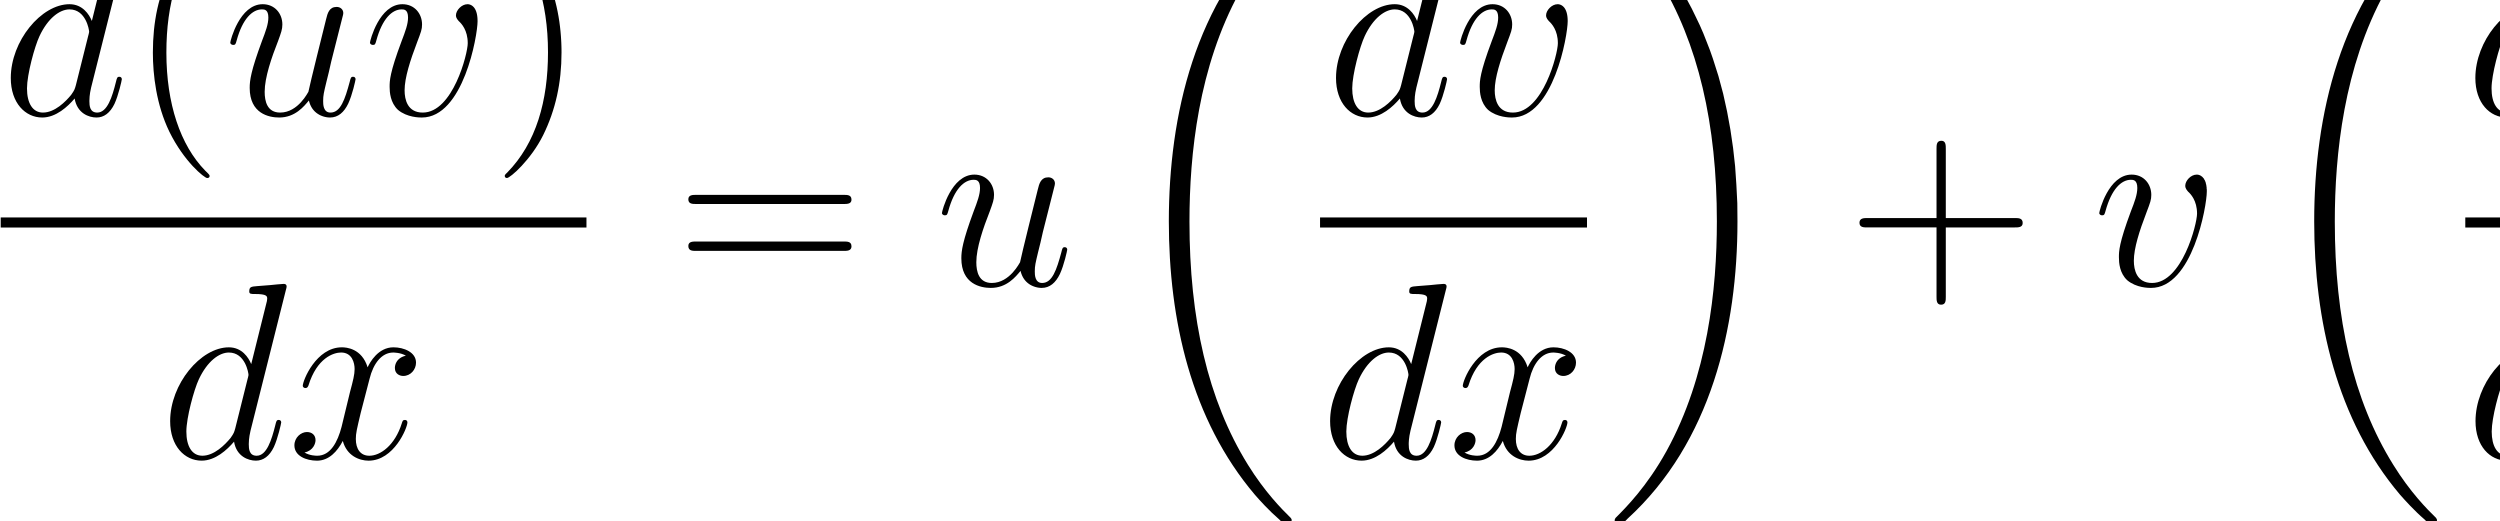 <?xml version="1.0" encoding="UTF-8" standalone="no"?>
<svg
   xmlns:dc="http://purl.org/dc/elements/1.1/"
   xmlns:cc="http://creativecommons.org/ns#"
   xmlns:rdf="http://www.w3.org/1999/02/22-rdf-syntax-ns#"
   xmlns:svg="http://www.w3.org/2000/svg"
   xmlns="http://www.w3.org/2000/svg"
   xmlns:sodipodi="http://sodipodi.sourceforge.net/DTD/sodipodi-0.dtd"
   xmlns:inkscape="http://www.inkscape.org/namespaces/inkscape"
   version="1.1"
   id="body"
   width="229.217"
   height="47.804"
   viewBox="0 0 0.318 0.066"
   preserveAspectRatio="none"
   inkscape:version="0.48.3.1 r9886"
   sodipodi:docname="ch2-Z-G-48.svg">
  <defs
     id="defs65" />
  <sodipodi:namedview
     pagecolor="#ffffff"
     bordercolor="#666666"
     borderopacity="1"
     objecttolerance="10"
     gridtolerance="10"
     guidetolerance="10"
     inkscape:pageopacity="0"
     inkscape:pageshadow="2"
     inkscape:window-width="640"
     inkscape:window-height="480"
     id="namedview63"
     showgrid="false"
     inkscape:zoom="0.32777778"
     inkscape:cx="382.1875"
     inkscape:cy="458.83841"
     inkscape:window-x="0"
     inkscape:window-y="24"
     inkscape:window-maximized="0"
     inkscape:current-layer="body" />
  <title
     id="title3">SVG drawing</title>
  <desc
     id="desc5">This was produced by version 4.4 of GNU libplot, a free library for exporting 2-D vector graphics.</desc>
  <g
     id="content"
     transform="matrix(0.002,0,0,-0.002,-4.34025e-4,0.068)"
     xml:space="preserve"
     stroke-miterlimit="10.433"
     font-style="normal"
     font-variant="normal"
     font-weight="normal"
     font-stretch="normal"
     font-size-adjust="none"
     letter-spacing="normal"
     word-spacing="normal"
     style="font-style:normal;font-variant:normal;font-weight:normal;font-stretch:normal;letter-spacing:normal;word-spacing:normal;text-anchor:start;fill:none;stroke:#000000;stroke-linecap:butt;stroke-linejoin:miter;stroke-miterlimit:10.433;stroke-opacity:1;stroke-dasharray:none;stroke-dashoffset:0">
<path
   d="m 8.262,37.359 0.002,0.006 0.002,0.006 0.002,0.007 0.002,0.006 0.004,0.014 0.004,0.013 0.004,0.015 0.004,0.014 0.004,0.015 0.004,0.016 0.004,0.015 0.003,0.016 0.003,0.015 0.003,0.016 0.002,0.015 0.002,0.016 6e-4,0.007 4e-4,0.008 3e-4,0.007 10e-5,0.008 c 0,0.156 -0.156,0.156 -0.188,0.156 -0.031,0 -0.797,-0.062 -0.875,-0.078 C 6.965,37.656 6.731,37.625 6.449,37.609 6.043,37.578 5.934,37.562 5.934,37.266 c 0,-0.157 0.125,-0.157 0.359,-0.157 0.766,0 0.781,-0.14 0.781,-0.297 0,-0.093 -0.031,-0.218 -0.047,-0.265 L 6.059,32.672 c -0.172,0.422 -0.594,1.062 -1.422,1.062 -1.797,0 -3.734,-2.328 -3.734,-4.672 0,-1.578 0.922,-2.5 2,-2.5 l 0.047,0.313 c -0.656,0 -1.016,0.594 -1.016,1.531 0,0.875 0.484,2.656 0.797,3.313 0.531,1.125 1.281,1.687 1.906,1.687 1.047,0 1.25,-1.297 1.25,-1.422 0,-0.015 -0.047,-0.234 -0.062,-0.265 L 5.043,28.609 C 4.965,28.344 4.965,28.312 4.746,28 4.387,27.562 3.699,26.875 2.949,26.875 L 2.902,26.562 c 0.875,0 1.625,0.688 2.062,1.204 0.156,-0.938 0.906,-1.204 1.391,-1.204 0.469,0 0.859,0.282 1.141,0.86 0.25,0.531 0.469,1.5 0.469,1.562 0,0.094 -0.062,0.157 -0.156,0.157 -0.141,0 -0.156,-0.079 -0.219,-0.329 -0.234,-0.937 -0.547,-1.937 -1.188,-1.937 -0.469,0 -0.5,0.422 -0.5,0.734 0,0.063 0,0.391 0.109,0.844 z"
   id="path9"
   inkscape:connector-curvature="0"
   style="fill:#000000;stroke-width:0" />
<path
   d="m 13.547,22.859 0,0.009 -0.001,0.009 0,0.004 -10e-4,0.005 -10e-4,0.005 -0.001,0.004 -0.002,0.006 -0.003,0.005 -0.003,0.006 -0.003,0.007 -0.004,0.007 -0.005,0.007 -0.005,0.008 -0.006,0.008 -0.007,0.009 -0.008,0.01 -0.009,0.011 -0.01,0.011 -0.005,0.006 -0.006,0.006 -0.005,0.007 -0.007,0.006 -0.006,0.007 -0.007,0.007 -0.007,0.007 -0.007,0.008 -0.007,0.008 -0.008,0.008 -0.008,0.008 -0.009,0.009 -0.009,0.009 -0.009,0.009 -0.01,0.009 -0.01,0.01 -0.01,0.01 -0.01,0.01 -0.011,0.011 -0.012,0.011 -0.012,0.011 -0.012,0.012 -0.012,0.012 -0.013,0.012 c -1.578,1.609 -2.469,4.235 -2.469,7.469 0,3.094 0.734,5.734 2.578,7.625 0.172,0.141 0.172,0.172 0.172,0.219 0,0.093 -0.078,0.125 -0.156,0.125 -0.203,0 -1.5,-1.141 -2.282,-2.703 -0.812,-1.61 -1.171,-3.313 -1.171,-5.266 0,-1.406 0.218,-3.297 1.046,-5 0.938,-1.906 2.235,-2.938 2.407,-2.938 0.078,0 0.156,0.032 0.156,0.125 z"
   id="path11"
   inkscape:connector-curvature="0"
   style="fill:#000000;stroke-width:0" />
<path
   d="m 19.863,27.641 0.01,-0.042 0.011,-0.04 0.024,-0.077 0.026,-0.074 0.03,-0.069 0.032,-0.066 0.035,-0.063 0.036,-0.058 0.039,-0.056 0.041,-0.051 0.042,-0.049 0.044,-0.046 0.046,-0.042 0.046,-0.039 0.048,-0.037 0.049,-0.033 0.049,-0.031 0.049,-0.029 0.05,-0.026 0.05,-0.023 0.051,-0.021 0.05,-0.019 0.049,-0.017 0.049,-0.015 0.048,-0.012 0.048,-0.011 0.046,-0.009 0.045,-0.008 0.044,-0.006 0.042,-0.004 0.04,-0.003 0.039,-0.002 0.036,-10e-4 c 0.516,0 0.891,0.329 1.156,0.876 0.266,0.562 0.469,1.5 0.469,1.546 0,0.094 -0.062,0.157 -0.156,0.157 -0.141,0 -0.156,-0.079 -0.219,-0.329 -0.297,-1.093 -0.578,-1.937 -1.219,-1.937 -0.468,0 -0.468,0.531 -0.468,0.734 0,0.36 0.046,0.532 0.203,1.188 0.109,0.437 0.218,0.859 0.312,1.312 l 0.656,2.579 c 0.11,0.406 0.11,0.437 0.11,0.484 0,0.234 -0.188,0.39 -0.422,0.39 -0.469,0 -0.578,-0.39 -0.672,-0.781 -0.156,-0.625 -1.016,-4.047 -1.125,-4.593 -0.016,0 -0.641,-1.313 -1.797,-1.313 -0.828,0 -0.984,0.719 -0.984,1.313 0,0.906 0.437,2.171 0.859,3.234 0.188,0.516 0.266,0.719 0.266,1.031 0,0.688 -0.485,1.281 -1.25,1.281 -1.469,0 -2.063,-2.312 -2.063,-2.437 0,-0.063 0.078,-0.141 0.188,-0.141 0.14,0 0.156,0.063 0.218,0.282 0.375,1.374 1.001,1.968 1.61,1.968 0.156,0 0.406,-0.015 0.406,-0.515 0,-0.422 -0.172,-0.875 -0.406,-1.485 -0.703,-1.89 -0.781,-2.5 -0.781,-2.968 0,-1.626 1.218,-1.876 1.875,-1.876 1.015,0 1.578,0.704 1.89,1.079 z"
   id="path13"
   inkscape:connector-curvature="0"
   style="fill:#000000;stroke-width:0" />
<path
   d="m 30.59,32.656 -0.001,0.047 -10e-4,0.046 -0.002,0.044 -0.002,0.043 -0.003,0.041 -0.004,0.04 -0.005,0.039 -0.005,0.038 -0.005,0.037 -0.007,0.035 -0.006,0.034 -0.008,0.033 -0.007,0.032 -0.009,0.03 -0.009,0.03 -0.009,0.028 -0.009,0.028 -0.01,0.026 -0.011,0.025 -0.011,0.024 -0.011,0.024 -0.011,0.022 -0.012,0.021 -0.012,0.021 -0.012,0.019 -0.013,0.019 -0.025,0.035 -0.027,0.031 -0.027,0.028 -0.027,0.025 -0.027,0.023 -0.028,0.02 -0.027,0.017 -0.027,0.015 -0.027,0.013 -0.026,0.011 -0.025,0.009 -0.024,0.007 -0.023,0.006 -0.022,0.004 -0.02,0.004 -0.019,0.002 -0.017,10e-4 -0.015,0.001 -0.013,0 c -0.375,0 -0.734,-0.39 -0.734,-0.703 0,-0.187 0.125,-0.297 0.187,-0.375 0.157,-0.14 0.563,-0.562 0.563,-1.39 0,-0.672 -0.953,-4.391 -2.86,-4.391 -0.968,0 -1.156,0.813 -1.156,1.406 0,0.797 0.36,1.907 0.797,3.047 0.25,0.656 0.313,0.813 0.313,1.125 0,0.672 -0.469,1.281 -1.25,1.281 -1.469,0 -2.063,-2.312 -2.063,-2.437 0,-0.063 0.078,-0.141 0.188,-0.141 0.14,0 0.156,0.063 0.218,0.282 0.375,1.374 1,1.968 1.61,1.968 0.14,0 0.406,0 0.406,-0.515 0,-0.422 -0.172,-0.875 -0.406,-1.485 -0.766,-2.031 -0.766,-2.531 -0.766,-2.906 0,-0.344 0.047,-1 0.531,-1.453 0.578,-0.485 1.375,-0.485 1.516,-0.485 2.641,0 3.547,5.188 3.547,6.094 z"
   id="path15"
   inkscape:connector-curvature="0"
   style="fill:#000000;stroke-width:0" />
<path
   d="m 35.93,30.672 -10e-4,0.116 -0.001,0.121 -0.003,0.125 -0.004,0.128 -0.005,0.133 -0.007,0.136 -0.018,0.282 -0.025,0.294 -0.033,0.306 -0.041,0.316 -0.052,0.324 -0.062,0.332 -0.073,0.337 -0.085,0.343 -0.098,0.346 -0.112,0.348 -0.061,0.174 -0.066,0.175 -0.069,0.174 -0.073,0.174 -0.077,0.174 -0.081,0.173 c -0.938,1.906 -2.25,2.938 -2.422,2.938 -0.063,0 -0.141,-0.032 -0.141,-0.125 0,-0.047 0,-0.078 0.266,-0.36 1.594,-1.594 2.484,-4.218 2.484,-7.468 0,-3.079 -0.75,-5.735 -2.593,-7.61 -0.157,-0.14 -0.157,-0.172 -0.157,-0.219 0,-0.093 0.078,-0.125 0.141,-0.125 0.203,0 1.516,1.141 2.297,2.704 0.797,1.609 1.172,3.328 1.172,5.234 z"
   id="path17"
   inkscape:connector-curvature="0"
   style="fill:#000000;stroke-width:0" />
<line
   x1="0.262"
   y1="19.918"
   x2="37.516"
   y2="19.918"
   id="line19"
   style="stroke-width:0.638" />
<path
   d="m 18.398,15.641 0.002,0.006 0.002,0.006 10e-4,0.006 0.002,0.006 0.004,0.014 0.003,0.014 0.004,0.014 0.004,0.015 0.004,0.015 0.004,0.015 0.003,0.015 0.004,0.016 0.003,0.016 0.002,0.015 0.002,0.016 0.002,0.015 0.001,0.008 0,0.007 0,0.008 0,0.007 c 0,0.156 -0.156,0.156 -0.187,0.156 -0.031,0 -0.797,-0.062 -0.875,-0.078 -0.281,-0.015 -0.516,-0.047 -0.797,-0.062 -0.406,-0.032 -0.516,-0.047 -0.516,-0.344 0,-0.156 0.125,-0.156 0.36,-0.156 0.765,0 0.781,-0.141 0.781,-0.297 0,-0.094 -0.031,-0.219 -0.047,-0.266 l -0.969,-3.875 c -0.172,0.422 -0.593,1.063 -1.422,1.063 -1.796,0 -3.734,-2.329 -3.734,-4.672 0,-1.578 0.922,-2.5 2,-2.5 l 0.047,0.312 c -0.656,0 -1.016,0.594 -1.016,1.531 0,0.875 0.485,2.656 0.797,3.312 0.531,1.125 1.281,1.688 1.906,1.688 1.047,0 1.25,-1.297 1.25,-1.422 0,-0.016 -0.046,-0.235 -0.062,-0.266 L 15.18,6.891 C 15.102,6.625 15.102,6.594 14.883,6.281 14.523,5.844 13.836,5.156 13.086,5.156 L 13.039,4.844 c 0.875,0 1.625,0.687 2.063,1.203 0.156,-0.938 0.906,-1.203 1.39,-1.203 0.469,0 0.86,0.281 1.141,0.859 0.25,0.531 0.469,1.5 0.469,1.562 0,0.094 -0.063,0.156 -0.157,0.156 -0.14,0 -0.156,-0.078 -0.218,-0.328 -0.235,-0.938 -0.547,-1.938 -1.188,-1.938 -0.469,0 -0.5,0.422 -0.5,0.734 0,0.062 0,0.391 0.109,0.844 z"
   id="path21"
   inkscape:connector-curvature="0"
   style="fill:#000000;stroke-width:0" />
<path
   d="m 26.035,11.484 -0.046,-0.009 -0.044,-0.011 -0.043,-0.013 -0.041,-0.014 -0.039,-0.016 -0.037,-0.017 -0.036,-0.018 -0.035,-0.019 -0.032,-0.021 -0.031,-0.021 -0.03,-0.023 -0.028,-0.024 -0.026,-0.024 -0.025,-0.025 -0.024,-0.026 -0.022,-0.027 -0.02,-0.028 -0.019,-0.028 -0.018,-0.028 -0.016,-0.029 -0.015,-0.029 -0.014,-0.03 -0.012,-0.03 -0.01,-0.03 -0.01,-0.03 -0.008,-0.031 -0.007,-0.03 -0.005,-0.03 -0.005,-0.031 -0.003,-0.03 -0.001,-0.029 -10e-4,-0.03 c 0,-0.375 0.313,-0.5 0.531,-0.5 0.469,0 0.813,0.406 0.813,0.844 0,0.656 -0.766,0.969 -1.438,0.969 -0.968,0 -1.5,-0.954 -1.64,-1.266 -0.375,1.203 -1.36,1.266 -1.641,1.266 -1.625,0 -2.484,-2.094 -2.484,-2.438 0,-0.062 0.062,-0.141 0.172,-0.141 0.125,0 0.156,0.094 0.187,0.156 0.547,1.765 1.609,2.094 2.078,2.094 0.703,0 0.86,-0.657 0.86,-1.047 0,-0.344 -0.094,-0.719 -0.297,-1.469 L 21.941,6.984 c -0.25,-0.953 -0.703,-1.828 -1.546,-1.828 -0.079,0 -0.469,0 -0.813,0.203 0.578,0.125 0.703,0.594 0.703,0.781 0,0.328 -0.234,0.516 -0.547,0.516 -0.375,0 -0.797,-0.344 -0.797,-0.844 0,-0.672 0.75,-0.969 1.438,-0.969 0.766,0 1.297,0.594 1.641,1.25 0.25,-0.938 1.046,-1.25 1.64,-1.25 1.61,0 2.469,2.078 2.469,2.422 0,0.094 -0.063,0.156 -0.156,0.156 -0.141,0 -0.157,-0.078 -0.203,-0.219 -0.438,-1.391 -1.36,-2.047 -2.063,-2.047 -0.562,0 -0.859,0.422 -0.859,1.063 0,0.359 0.062,0.609 0.312,1.656 l 0.563,2.156 c 0.234,0.953 0.765,1.657 1.5,1.657 0.031,0 0.484,0 0.812,-0.204 z"
   id="path23"
   inkscape:connector-curvature="0"
   style="fill:#000000;stroke-width:0" />
<path
   d="m 53.871,21.09 0.042,0 0.042,0 0.043,0.002 0.022,0.001 0.021,0.001 0.022,0.002 0.021,0.002 0.021,0.003 0.02,0.004 0.021,0.004 0.019,0.004 0.019,0.006 0.019,0.006 0.018,0.007 0.017,0.008 0.017,0.009 0.016,0.009 0.014,0.011 0.014,0.012 0.013,0.013 0.012,0.014 0.005,0.008 0.005,0.008 0.005,0.008 0.005,0.009 0.004,0.009 0.004,0.009 0.003,0.009 0.004,0.01 0.002,0.011 0.003,0.01 0.002,0.011 0.002,0.012 10e-4,0.011 10e-4,0.013 0.001,0.012 0,0.013 c 0,0.297 -0.266,0.297 -0.5,0.297 h -9.375 c -0.219,0 -0.5,0 -0.5,-0.281 0,-0.297 0.266,-0.297 0.5,-0.297 z"
   id="path25"
   inkscape:connector-curvature="0"
   style="fill:#000000;stroke-width:0" />
<path
   d="m 53.871,18.121 0.042,0 0.042,0.001 0.043,0.001 0.022,10e-4 0.021,0.002 0.022,0.002 0.021,0.002 0.021,0.003 0.02,0.004 0.021,0.004 0.019,0.005 0.019,0.006 0.019,0.006 0.018,0.008 0.017,0.008 0.017,0.009 0.016,0.011 0.014,0.011 0.014,0.013 0.013,0.013 0.012,0.015 0.005,0.008 0.005,0.009 0.005,0.008 0.005,0.009 0.004,0.01 0.004,0.009 0.003,0.011 0.004,0.01 0.002,0.011 0.003,0.011 0.002,0.012 0.002,0.012 10e-4,0.012 10e-4,0.013 0.001,0.013 0,0.014 c 0,0.297 -0.266,0.297 -0.5,0.297 h -9.375 c -0.219,0 -0.5,0 -0.5,-0.281 0,-0.313 0.266,-0.313 0.5,-0.313 z"
   id="path27"
   inkscape:connector-curvature="0"
   style="fill:#000000;stroke-width:0" />
<path
   d="m 65.125,16.855 0.01,-0.041 0.011,-0.04 0.023,-0.077 0.027,-0.074 0.03,-0.07 0.032,-0.065 0.034,-0.063 0.037,-0.058 0.039,-0.056 0.041,-0.052 0.042,-0.048 0.044,-0.046 0.046,-0.042 0.046,-0.039 0.048,-0.037 0.048,-0.034 0.049,-0.031 0.05,-0.028 0.05,-0.026 0.05,-0.023 0.05,-0.021 0.05,-0.019 0.05,-0.017 0.049,-0.015 0.048,-0.012 0.048,-0.011 0.046,-0.01 0.045,-0.007 0.044,-0.006 0.042,-0.004 0.04,-0.003 0.039,-0.002 0.036,-0.001 c 0.515,0 0.89,0.328 1.156,0.875 0.266,0.563 0.469,1.5 0.469,1.547 0,0.094 -0.063,0.156 -0.156,0.156 -0.141,0 -0.157,-0.078 -0.219,-0.328 -0.297,-1.093 -0.578,-1.937 -1.219,-1.937 -0.469,0 -0.469,0.531 -0.469,0.734 0,0.36 0.047,0.531 0.203,1.188 0.11,0.437 0.219,0.859 0.313,1.312 l 0.656,2.578 c 0.109,0.407 0.109,0.438 0.109,0.485 0,0.234 -0.187,0.39 -0.421,0.39 -0.469,0 -0.579,-0.39 -0.672,-0.781 -0.157,-0.625 -1.016,-4.047 -1.125,-4.594 -0.016,0 -0.641,-1.312 -1.797,-1.312 -0.828,0 -0.985,0.719 -0.985,1.312 0,0.907 0.438,2.172 0.86,3.235 0.187,0.515 0.266,0.718 0.266,1.031 0,0.687 -0.485,1.281 -1.25,1.281 -1.469,0 -2.063,-2.312 -2.063,-2.437 0,-0.063 0.078,-0.141 0.187,-0.141 0.141,0 0.157,0.063 0.219,0.281 0.375,1.375 1,1.969 1.61,1.969 0.156,0 0.406,-0.016 0.406,-0.516 0,-0.421 -0.172,-0.875 -0.406,-1.484 -0.703,-1.891 -0.782,-2.5 -0.782,-2.969 0,-1.625 1.219,-1.875 1.875,-1.875 1.016,0 1.578,0.703 1.891,1.078 z"
   id="path29"
   inkscape:connector-curvature="0"
   style="fill:#000000;stroke-width:0" />
<path
   d="m 82.367,1.082 0,0.006 0,0.006 -0.001,0.005 0,0.005 -0.001,0.005 -10e-4,0.005 L 82.363,1.119 82.362,1.124 82.36,1.128 82.359,1.133 82.357,1.137 82.356,1.142 82.354,1.146 82.352,1.15 82.35,1.154 82.348,1.158 82.343,1.166 82.338,1.174 82.333,1.182 82.328,1.19 82.322,1.198 82.316,1.206 82.311,1.214 82.305,1.223 c -0.594,0.578 -1.657,1.656 -2.719,3.359 -2.563,4.109 -3.719,9.266 -3.719,15.391 0,4.281 0.578,9.797 3.188,14.531 1.265,2.25 2.562,3.562 3.265,4.25 0.047,0.047 0.047,0.078 0.047,0.141 0,0.156 -0.109,0.156 -0.328,0.156 -0.234,0 -0.266,0 -0.5,-0.25 -5.328,-4.844 -6.984,-12.125 -6.984,-18.813 0,-6.25 1.422,-12.547 5.468,-17.297 0.313,-0.359 0.907,-1.016 1.563,-1.578 0.187,-0.203 0.219,-0.203 0.453,-0.203 0.219,0 0.328,0 0.328,0.172 z"
   id="path31"
   inkscape:connector-curvature="0"
   style="fill:#000000;stroke-width:0" />
<path
   d="m 92.547,37.359 0.001,0.006 0.002,0.006 0.002,0.007 10e-4,0.006 0.004,0.014 0.004,0.013 0.004,0.015 0.004,0.014 0.003,0.015 0.004,0.016 0.004,0.015 0.003,0.016 0.003,0.015 0.003,0.016 0.002,0.015 0.001,0.016 0.001,0.007 0,0.008 10e-4,0.007 0,0.008 c 0,0.156 -0.156,0.156 -0.188,0.156 -0.031,0 -0.797,-0.062 -0.875,-0.078 -0.281,-0.016 -0.515,-0.047 -0.797,-0.063 -0.406,-0.031 -0.515,-0.047 -0.515,-0.343 0,-0.157 0.125,-0.157 0.359,-0.157 0.766,0 0.781,-0.14 0.781,-0.297 0,-0.093 -0.031,-0.218 -0.047,-0.265 l -0.968,-3.875 c -0.172,0.422 -0.594,1.062 -1.422,1.062 -1.797,0 -3.734,-2.328 -3.734,-4.672 0,-1.578 0.921,-2.5 2,-2.5 l 0.046,0.313 c -0.656,0 -1.015,0.594 -1.015,1.531 0,0.875 0.484,2.656 0.797,3.313 0.531,1.125 1.281,1.687 1.906,1.687 1.047,0 1.25,-1.297 1.25,-1.422 0,-0.015 -0.047,-0.234 -0.063,-0.265 l -0.781,-3.11 C 89.25,28.344 89.25,28.312 89.031,28 88.672,27.562 87.984,26.875 87.234,26.875 l -0.046,-0.313 c 0.874,0 1.624,0.688 2.062,1.204 0.156,-0.938 0.906,-1.204 1.391,-1.204 0.468,0 0.859,0.282 1.14,0.86 0.25,0.531 0.469,1.5 0.469,1.562 0,0.094 -0.062,0.157 -0.156,0.157 -0.141,0 -0.156,-0.079 -0.219,-0.329 -0.234,-0.937 -0.547,-1.937 -1.187,-1.937 -0.469,0 -0.5,0.422 -0.5,0.734 0,0.063 0,0.391 0.109,0.844 z"
   id="path33"
   inkscape:connector-curvature="0"
   style="fill:#000000;stroke-width:0" />
<path
   d="m 99.922,32.656 0,0.047 -0.002,0.046 -0.001,0.044 -0.003,0.043 -0.003,0.041 -0.004,0.04 -0.004,0.039 -0.006,0.038 -0.005,0.037 -0.006,0.035 -0.007,0.034 -0.008,0.033 -0.007,0.032 -0.009,0.03 -0.008,0.03 -0.01,0.028 -0.009,0.028 -0.01,0.026 -0.011,0.025 -0.011,0.024 -0.011,0.024 -0.011,0.022 -0.012,0.021 -0.012,0.021 -0.012,0.019 -0.013,0.019 -0.025,0.035 -0.027,0.031 -0.027,0.028 -0.027,0.025 -0.027,0.023 -0.028,0.02 -0.027,0.017 -0.027,0.015 -0.027,0.013 -0.026,0.011 -0.025,0.009 -0.024,0.007 -0.023,0.006 -0.022,0.004 -0.02,0.004 -0.019,0.002 -0.017,10e-4 -0.015,0.001 -0.013,0 c -0.375,0 -0.734,-0.39 -0.734,-0.703 0,-0.187 0.125,-0.297 0.187,-0.375 0.157,-0.14 0.563,-0.562 0.563,-1.39 0,-0.672 -0.953,-4.391 -2.859,-4.391 -0.969,0 -1.157,0.813 -1.157,1.406 0,0.797 0.36,1.907 0.797,3.047 0.25,0.656 0.313,0.813 0.313,1.125 0,0.672 -0.469,1.281 -1.25,1.281 -1.469,0 -2.063,-2.312 -2.063,-2.437 0,-0.063 0.078,-0.141 0.188,-0.141 0.14,0 0.156,0.063 0.218,0.282 0.375,1.374 1,1.968 1.61,1.968 0.14,0 0.406,0 0.406,-0.515 0,-0.422 -0.172,-0.875 -0.406,-1.485 -0.766,-2.031 -0.766,-2.531 -0.766,-2.906 0,-0.344 0.047,-1 0.531,-1.453 0.579,-0.485 1.375,-0.485 1.516,-0.485 2.641,0 3.547,5.188 3.547,6.094 z"
   id="path35"
   inkscape:connector-curvature="0"
   style="fill:#000000;stroke-width:0" />
<line
   x1="84.172"
   y1="19.918"
   x2="101.15"
   y2="19.918"
   id="line37"
   style="stroke-width:0.638" />
<path
   d="m 92.172,15.641 0.001,0.006 0.002,0.006 0.002,0.006 10e-4,0.006 0.004,0.014 0.004,0.014 0.004,0.014 0.004,0.015 0.003,0.015 0.004,0.015 0.004,0.015 0.003,0.016 0.003,0.016 0.003,0.015 0.002,0.016 0.001,0.015 0.001,0.008 0,0.007 10e-4,0.008 0,0.007 c 0,0.156 -0.157,0.156 -0.188,0.156 -0.031,0 -0.797,-0.062 -0.875,-0.078 -0.281,-0.015 -0.515,-0.047 -0.797,-0.062 -0.406,-0.032 -0.515,-0.047 -0.515,-0.344 0,-0.156 0.125,-0.156 0.359,-0.156 0.766,0 0.781,-0.141 0.781,-0.297 0,-0.094 -0.031,-0.219 -0.046,-0.266 l -0.969,-3.875 c -0.172,0.422 -0.594,1.063 -1.422,1.063 -1.797,0 -3.735,-2.329 -3.735,-4.672 0,-1.578 0.922,-2.5 2,-2.5 l 0.047,0.312 c -0.656,0 -1.015,0.594 -1.015,1.531 0,0.875 0.484,2.656 0.797,3.312 0.531,1.125 1.281,1.688 1.906,1.688 1.047,0 1.25,-1.297 1.25,-1.422 0,-0.016 -0.047,-0.235 -0.063,-0.266 L 88.953,6.891 C 88.875,6.625 88.875,6.594 88.656,6.281 88.297,5.844 87.609,5.156 86.859,5.156 L 86.812,4.844 c 0.876,0 1.626,0.687 2.063,1.203 0.156,-0.938 0.906,-1.203 1.391,-1.203 0.468,0 0.859,0.281 1.14,0.859 0.25,0.531 0.469,1.5 0.469,1.562 0,0.094 -0.063,0.156 -0.156,0.156 -0.141,0 -0.157,-0.078 -0.219,-0.328 -0.234,-0.938 -0.547,-1.938 -1.188,-1.938 -0.468,0 -0.5,0.422 -0.5,0.734 0,0.062 0,0.391 0.11,0.844 z"
   id="path39"
   inkscape:connector-curvature="0"
   style="fill:#000000;stroke-width:0" />
<path
   d="M 99.812,11.484 99.766,11.475 99.722,11.464 99.68,11.451 99.639,11.437 99.6,11.421 99.562,11.404 99.526,11.386 99.492,11.367 99.459,11.346 99.428,11.325 99.398,11.302 99.37,11.278 99.344,11.254 99.319,11.229 99.295,11.203 99.273,11.176 99.253,11.148 99.234,11.12 99.216,11.092 99.2,11.063 l -0.015,-0.029 -0.013,-0.03 -0.012,-0.03 -0.011,-0.03 -0.009,-0.03 -0.009,-0.031 -0.006,-0.03 -0.006,-0.03 -0.004,-0.031 -0.003,-0.03 -0.002,-0.029 -0.001,-0.03 c 0,-0.375 0.313,-0.5 0.532,-0.5 0.469,0 0.809,0.406 0.809,0.844 0,0.656 -0.762,0.969 -1.434,0.969 -0.969,0 -1.5,-0.954 -1.641,-1.266 -0.375,1.203 -1.359,1.266 -1.641,1.266 -1.625,0 -2.484,-2.094 -2.484,-2.438 0,-0.062 0.062,-0.141 0.172,-0.141 0.125,0 0.156,0.094 0.187,0.156 0.547,1.765 1.61,2.094 2.079,2.094 0.703,0 0.859,-0.657 0.859,-1.047 0,-0.344 -0.094,-0.719 -0.297,-1.469 L 95.719,6.984 c -0.25,-0.953 -0.703,-1.828 -1.547,-1.828 -0.078,0 -0.469,0 -0.813,0.203 0.579,0.125 0.703,0.594 0.703,0.781 0,0.328 -0.234,0.516 -0.546,0.516 -0.375,0 -0.797,-0.344 -0.797,-0.844 0,-0.672 0.75,-0.969 1.437,-0.969 0.766,0 1.297,0.594 1.641,1.25 0.25,-0.938 1.047,-1.25 1.641,-1.25 1.609,0 2.468,2.078 2.468,2.422 0,0.094 -0.062,0.156 -0.156,0.156 -0.141,0 -0.156,-0.078 -0.203,-0.219 -0.438,-1.391 -1.359,-2.047 -2.063,-2.047 -0.562,0 -0.859,0.422 -0.859,1.063 0,0.359 0.063,0.609 0.313,1.656 l 0.562,2.156 c 0.234,0.953 0.766,1.657 1.5,1.657 0.031,0 0.484,0 0.812,-0.204 z"
   id="path41"
   inkscape:connector-curvature="0"
   style="fill:#000000;stroke-width:0" />
<path
   d="m 110.72,19.973 -0.01,1.172 -0.06,1.171 -0.08,1.167 -0.13,1.161 -0.17,1.153 -0.21,1.143 -0.25,1.129 -0.3,1.115 -0.35,1.096 -0.19,0.541 -0.21,0.536 -0.21,0.53 -0.23,0.525 -0.25,0.518 -0.25,0.512 -0.27,0.505 -0.29,0.498 -0.3,0.491 -0.31,0.483 -0.33,0.475 -0.34,0.467 -0.35,0.459 -0.38,0.45 c -0.31,0.359 -0.92,1.015 -1.57,1.578 -0.19,0.203 -0.22,0.203 -0.44,0.203 -0.19,0 -0.33,0 -0.33,-0.156 0,-0.079 0.06,-0.141 0.09,-0.172 0.55,-0.563 1.61,-1.625 2.69,-3.344 2.55,-4.109 3.72,-9.266 3.72,-15.391 0,-4.281 -0.58,-9.797 -3.2,-14.531 -1.25,-2.25 -2.58,-3.578 -3.24,-4.234 -0.03,-0.047 -0.06,-0.094 -0.06,-0.141 0,-0.172 0.14,-0.172 0.33,-0.172 0.22,0 0.25,0 0.48,0.25 5.33,4.844 7,12.125 7,18.813 z"
   id="path43"
   inkscape:connector-curvature="0"
   style="fill:#000000;stroke-width:0" />
<path
   d="m 123.97,19.605 h 4.39 c 0.22,0 0.5,0 0.5,0.282 0,0.312 -0.27,0.312 -0.5,0.312 h -4.39 v 4.375 c 0,0.235 0,0.516 -0.28,0.516 -0.31,0 -0.31,-0.266 -0.31,-0.516 v -4.375 h -4.4 c -0.21,0 -0.5,0 -0.5,-0.297 0,-0.297 0.27,-0.297 0.5,-0.297 h 4.4 v -4.39 c 0,-0.219 0,-0.5 0.29,-0.5 0.3,0 0.3,0.266 0.3,0.5 z"
   id="path45"
   inkscape:connector-curvature="0"
   style="fill:#000000;stroke-width:0" />
<path
   d="m 140.57,21.871 0,0.047 0,0.046 0,0.044 -0.01,0.043 0,0.041 0,0.04 -0.01,0.039 0,0.038 -0.01,0.036 0,0.036 -0.01,0.034 -0.01,0.033 -0.01,0.031 0,0.031 -0.01,0.03 -0.01,0.028 -0.01,0.027 -0.01,0.027 -0.01,0.025 -0.01,0.024 -0.01,0.023 -0.02,0.023 -0.01,0.021 -0.01,0.021 -0.01,0.019 -0.01,0.019 -0.03,0.034 -0.03,0.032 -0.02,0.028 -0.03,0.025 -0.03,0.023 -0.03,0.02 -0.02,0.017 -0.03,0.015 -0.03,0.013 -0.02,0.011 -0.03,0.009 -0.02,0.007 -0.02,0.006 -0.03,0.004 -0.02,0.004 -0.02,0.002 -0.01,0.001 -0.02,0.001 -0.01,0 c -0.38,0 -0.73,-0.39 -0.73,-0.703 0,-0.187 0.12,-0.297 0.18,-0.375 0.16,-0.141 0.57,-0.562 0.57,-1.391 0,-0.671 -0.96,-4.39 -2.86,-4.39 -0.97,0 -1.16,0.812 -1.16,1.406 0,0.797 0.36,1.906 0.8,3.047 0.25,0.656 0.31,0.812 0.31,1.125 0,0.672 -0.47,1.281 -1.25,1.281 -1.47,0 -2.06,-2.312 -2.06,-2.437 0,-0.063 0.07,-0.141 0.18,-0.141 0.14,0 0.16,0.063 0.22,0.281 0.38,1.375 1,1.969 1.61,1.969 0.14,0 0.41,0 0.41,-0.516 0,-0.421 -0.17,-0.875 -0.41,-1.484 -0.76,-2.031 -0.76,-2.531 -0.76,-2.906 0,-0.344 0.04,-1 0.53,-1.453 0.58,-0.485 1.37,-0.485 1.51,-0.485 2.64,0 3.55,5.188 3.55,6.094 z"
   id="path47"
   inkscape:connector-curvature="0"
   style="fill:#000000;stroke-width:0" />
<path
   d="m 155.21,1.082 0,0.006 0,0.006 0,0.005 0,0.005 -0.01,0.005 0,0.005 0,0.005 0,0.005 0,0.005 0,0.004 0,0.004 0,0.004 -0.01,0.004 0,0.004 0,0.004 0,0.004 -0.01,0.008 0,0.008 -0.01,0.008 0,0.008 -0.01,0.008 0,0.008 -0.01,0.008 0,0.009 c -0.6,0.578 -1.66,1.656 -2.72,3.359 -2.57,4.109 -3.72,9.266 -3.72,15.391 0,4.281 0.58,9.797 3.19,14.531 1.26,2.25 2.56,3.562 3.26,4.25 0.05,0.047 0.05,0.078 0.05,0.141 0,0.156 -0.11,0.156 -0.33,0.156 -0.23,0 -0.27,0 -0.5,-0.25 -5.33,-4.844 -6.98,-12.125 -6.98,-18.813 0,-6.25 1.42,-12.547 5.46,-17.297 0.32,-0.359 0.91,-1.016 1.57,-1.578 0.18,-0.203 0.22,-0.203 0.45,-0.203 0.22,0 0.33,0 0.33,0.172 z"
   id="path49"
   inkscape:connector-curvature="0"
   style="fill:#000000;stroke-width:0" />
<path
   d="m 165.01,37.359 0,0.006 0,0.006 0.01,0.007 0,0.006 0,0.014 0.01,0.013 0,0.015 0,0.014 0.01,0.015 0,0.016 0,0.015 0.01,0.016 0,0.015 0,0.016 0.01,0.015 0,0.016 0,0.007 0,0.008 0,0.007 0,0.008 c 0,0.156 -0.16,0.156 -0.19,0.156 -0.03,0 -0.8,-0.062 -0.87,-0.078 -0.29,-0.016 -0.52,-0.047 -0.8,-0.063 -0.41,-0.031 -0.52,-0.047 -0.52,-0.343 0,-0.157 0.13,-0.157 0.36,-0.157 0.77,0 0.78,-0.14 0.78,-0.297 0,-0.093 -0.03,-0.218 -0.04,-0.265 l -0.97,-3.875 c -0.17,0.422 -0.6,1.062 -1.42,1.062 -1.8,0 -3.74,-2.328 -3.74,-4.672 0,-1.578 0.92,-2.5 2,-2.5 l 0.05,0.313 c -0.66,0 -1.02,0.594 -1.02,1.531 0,0.875 0.49,2.656 0.8,3.313 0.53,1.125 1.28,1.687 1.91,1.687 1.04,0 1.25,-1.297 1.25,-1.422 0,-0.015 -0.05,-0.234 -0.07,-0.265 l -0.78,-3.11 c -0.08,-0.265 -0.08,-0.297 -0.29,-0.609 -0.36,-0.438 -1.05,-1.125 -1.8,-1.125 l -0.05,-0.313 c 0.88,0 1.63,0.688 2.06,1.204 0.16,-0.938 0.91,-1.204 1.39,-1.204 0.47,0 0.86,0.282 1.15,0.86 0.25,0.531 0.46,1.5 0.46,1.562 0,0.094 -0.06,0.157 -0.15,0.157 -0.14,0 -0.16,-0.079 -0.22,-0.329 -0.24,-0.937 -0.55,-1.937 -1.19,-1.937 -0.47,0 -0.5,0.422 -0.5,0.734 0,0.063 0,0.391 0.11,0.844 z"
   id="path51"
   inkscape:connector-curvature="0"
   style="fill:#000000;stroke-width:0" />
<path
   d="m 170.54,27.641 0.01,-0.042 0.01,-0.04 0.02,-0.077 0.03,-0.074 0.03,-0.069 0.03,-0.066 0.04,-0.063 0.03,-0.058 0.04,-0.056 0.04,-0.051 0.05,-0.049 0.04,-0.046 0.04,-0.042 0.05,-0.039 0.05,-0.037 0.05,-0.033 0.05,-0.031 0.05,-0.029 0.05,-0.026 0.05,-0.023 0.05,-0.021 0.05,-0.019 0.05,-0.017 0.05,-0.015 0.04,-0.012 0.05,-0.011 0.05,-0.009 0.04,-0.008 0.05,-0.006 0.04,-0.004 0.04,-0.003 0.04,-0.002 0.03,-10e-4 c 0.52,0 0.89,0.329 1.16,0.876 0.26,0.562 0.47,1.5 0.47,1.546 0,0.094 -0.06,0.157 -0.16,0.157 -0.14,0 -0.15,-0.079 -0.22,-0.329 -0.29,-1.093 -0.58,-1.937 -1.22,-1.937 -0.46,0 -0.46,0.531 -0.46,0.734 0,0.36 0.04,0.532 0.2,1.188 0.11,0.437 0.22,0.859 0.31,1.312 l 0.66,2.579 c 0.11,0.406 0.11,0.437 0.11,0.484 0,0.234 -0.19,0.39 -0.43,0.39 -0.46,0 -0.57,-0.39 -0.67,-0.781 -0.15,-0.625 -1.01,-4.047 -1.12,-4.593 -0.02,0 -0.64,-1.313 -1.8,-1.313 -0.83,0 -0.98,0.719 -0.98,1.313 0,0.906 0.43,2.171 0.86,3.234 0.18,0.516 0.26,0.719 0.26,1.031 0,0.688 -0.48,1.281 -1.25,1.281 -1.47,0 -2.06,-2.312 -2.06,-2.437 0,-0.063 0.08,-0.141 0.19,-0.141 0.14,0 0.15,0.063 0.22,0.282 0.37,1.374 1,1.968 1.6,1.968 0.16,0 0.41,-0.015 0.41,-0.515 0,-0.422 -0.17,-0.875 -0.41,-1.485 -0.7,-1.89 -0.78,-2.5 -0.78,-2.968 0,-1.626 1.22,-1.876 1.88,-1.876 1.01,0 1.58,0.704 1.89,1.079 z"
   id="path53"
   inkscape:connector-curvature="0"
   style="fill:#000000;stroke-width:0" />
<line
   x1="157.01"
   y1="19.918"
   x2="174"
   y2="19.918"
   id="line55"
   style="stroke-width:0.638" />
<path
   d="m 165.02,15.641 0,0.006 0,0.006 0,0.006 0,0.006 0.01,0.014 0,0.014 0,0.014 0.01,0.015 0,0.015 0,0.015 0.01,0.015 0,0.016 0,0.016 0.01,0.015 0,0.016 0,0.015 0,0.008 0,0.007 0,0.008 0,0.007 c 0,0.156 -0.15,0.156 -0.18,0.156 -0.04,0 -0.8,-0.062 -0.88,-0.078 -0.28,-0.015 -0.52,-0.047 -0.8,-0.062 -0.4,-0.032 -0.51,-0.047 -0.51,-0.344 0,-0.156 0.12,-0.156 0.36,-0.156 0.76,0 0.78,-0.141 0.78,-0.297 0,-0.094 -0.03,-0.219 -0.05,-0.266 l -0.97,-3.875 c -0.17,0.422 -0.59,1.063 -1.42,1.063 -1.8,0 -3.73,-2.329 -3.73,-4.672 0,-1.578 0.92,-2.5 2,-2.5 l 0.04,0.312 c -0.65,0 -1.01,0.594 -1.01,1.531 0,0.875 0.48,2.656 0.79,3.312 0.54,1.125 1.29,1.688 1.91,1.688 1.05,0 1.25,-1.297 1.25,-1.422 0,-0.016 -0.05,-0.235 -0.06,-0.266 L 161.8,6.891 c -0.08,-0.266 -0.08,-0.297 -0.3,-0.609 -0.36,-0.437 -1.05,-1.125 -1.8,-1.125 l -0.04,-0.312 c 0.87,0 1.62,0.687 2.06,1.203 0.16,-0.938 0.9,-1.203 1.39,-1.203 0.47,0 0.86,0.281 1.14,0.859 0.25,0.531 0.47,1.5 0.47,1.562 0,0.094 -0.06,0.156 -0.16,0.156 -0.14,0 -0.15,-0.078 -0.22,-0.328 -0.23,-0.938 -0.54,-1.938 -1.18,-1.938 -0.47,0 -0.5,0.422 -0.5,0.734 0,0.062 0,0.391 0.11,0.844 z"
   id="path57"
   inkscape:connector-curvature="0"
   style="fill:#000000;stroke-width:0" />
<path
   d="m 172.66,11.484 -0.05,-0.009 -0.04,-0.011 -0.05,-0.013 -0.04,-0.014 -0.04,-0.016 -0.03,-0.017 -0.04,-0.018 -0.03,-0.019 -0.04,-0.021 -0.03,-0.021 -0.03,-0.023 -0.03,-0.024 -0.02,-0.024 -0.03,-0.025 -0.02,-0.026 -0.02,-0.027 -0.02,-0.028 -0.02,-0.028 -0.02,-0.028 -0.02,-0.029 -0.01,-0.029 -0.01,-0.03 -0.02,-0.03 -0.01,-0.03 -0.01,-0.03 0,-0.031 -0.01,-0.03 -0.01,-0.03 0,-0.031 0,-0.03 -0.01,-0.029 0,-0.03 c 0,-0.375 0.32,-0.5 0.53,-0.5 0.47,0 0.82,0.406 0.82,0.844 0,0.656 -0.77,0.969 -1.44,0.969 -0.97,0 -1.5,-0.954 -1.64,-1.266 -0.38,1.203 -1.36,1.266 -1.64,1.266 -1.63,0 -2.49,-2.094 -2.49,-2.438 0,-0.062 0.07,-0.141 0.18,-0.141 0.12,0 0.15,0.094 0.18,0.156 0.55,1.765 1.61,2.094 2.08,2.094 0.7,0 0.86,-0.657 0.86,-1.047 0,-0.344 -0.09,-0.719 -0.3,-1.469 l -0.53,-2.188 c -0.25,-0.953 -0.7,-1.828 -1.54,-1.828 -0.08,0 -0.47,0 -0.82,0.203 0.58,0.125 0.71,0.594 0.71,0.781 0,0.328 -0.24,0.516 -0.55,0.516 -0.38,0 -0.8,-0.344 -0.8,-0.844 0,-0.672 0.75,-0.969 1.44,-0.969 0.77,0 1.3,0.594 1.64,1.25 0.25,-0.938 1.05,-1.25 1.64,-1.25 1.61,0 2.47,2.078 2.47,2.422 0,0.094 -0.06,0.156 -0.16,0.156 -0.14,0 -0.15,-0.078 -0.2,-0.219 -0.44,-1.391 -1.36,-2.047 -2.06,-2.047 -0.56,0 -0.86,0.422 -0.86,1.063 0,0.359 0.06,0.609 0.31,1.656 l 0.56,2.156 c 0.24,0.953 0.77,1.657 1.5,1.657 0.04,0 0.49,0 0.82,-0.204 z"
   id="path59"
   inkscape:connector-curvature="0"
   style="fill:#000000;stroke-width:0" />
<path
   d="m 183.57,19.973 -0.01,1.172 -0.06,1.171 -0.08,1.167 -0.13,1.161 -0.17,1.153 -0.21,1.143 -0.25,1.129 -0.3,1.115 -0.35,1.096 -0.19,0.541 -0.21,0.536 -0.21,0.53 -0.23,0.525 -0.25,0.518 -0.25,0.512 -0.27,0.505 -0.29,0.498 -0.3,0.491 -0.31,0.483 -0.33,0.475 -0.34,0.467 -0.35,0.459 -0.38,0.45 c -0.31,0.359 -0.92,1.015 -1.57,1.578 -0.19,0.203 -0.22,0.203 -0.44,0.203 -0.19,0 -0.33,0 -0.33,-0.156 0,-0.079 0.06,-0.141 0.09,-0.172 0.55,-0.563 1.61,-1.625 2.69,-3.344 2.55,-4.109 3.72,-9.266 3.72,-15.391 0,-4.281 -0.58,-9.797 -3.2,-14.531 -1.25,-2.25 -2.58,-3.578 -3.24,-4.234 -0.03,-0.047 -0.06,-0.094 -0.06,-0.141 0,-0.172 0.14,-0.172 0.33,-0.172 0.22,0 0.25,0 0.48,0.25 5.33,4.844 7,12.125 7,18.813 z"
   id="path61"
   inkscape:connector-curvature="0"
   style="fill:#000000;stroke-width:0" />
</g></svg>
